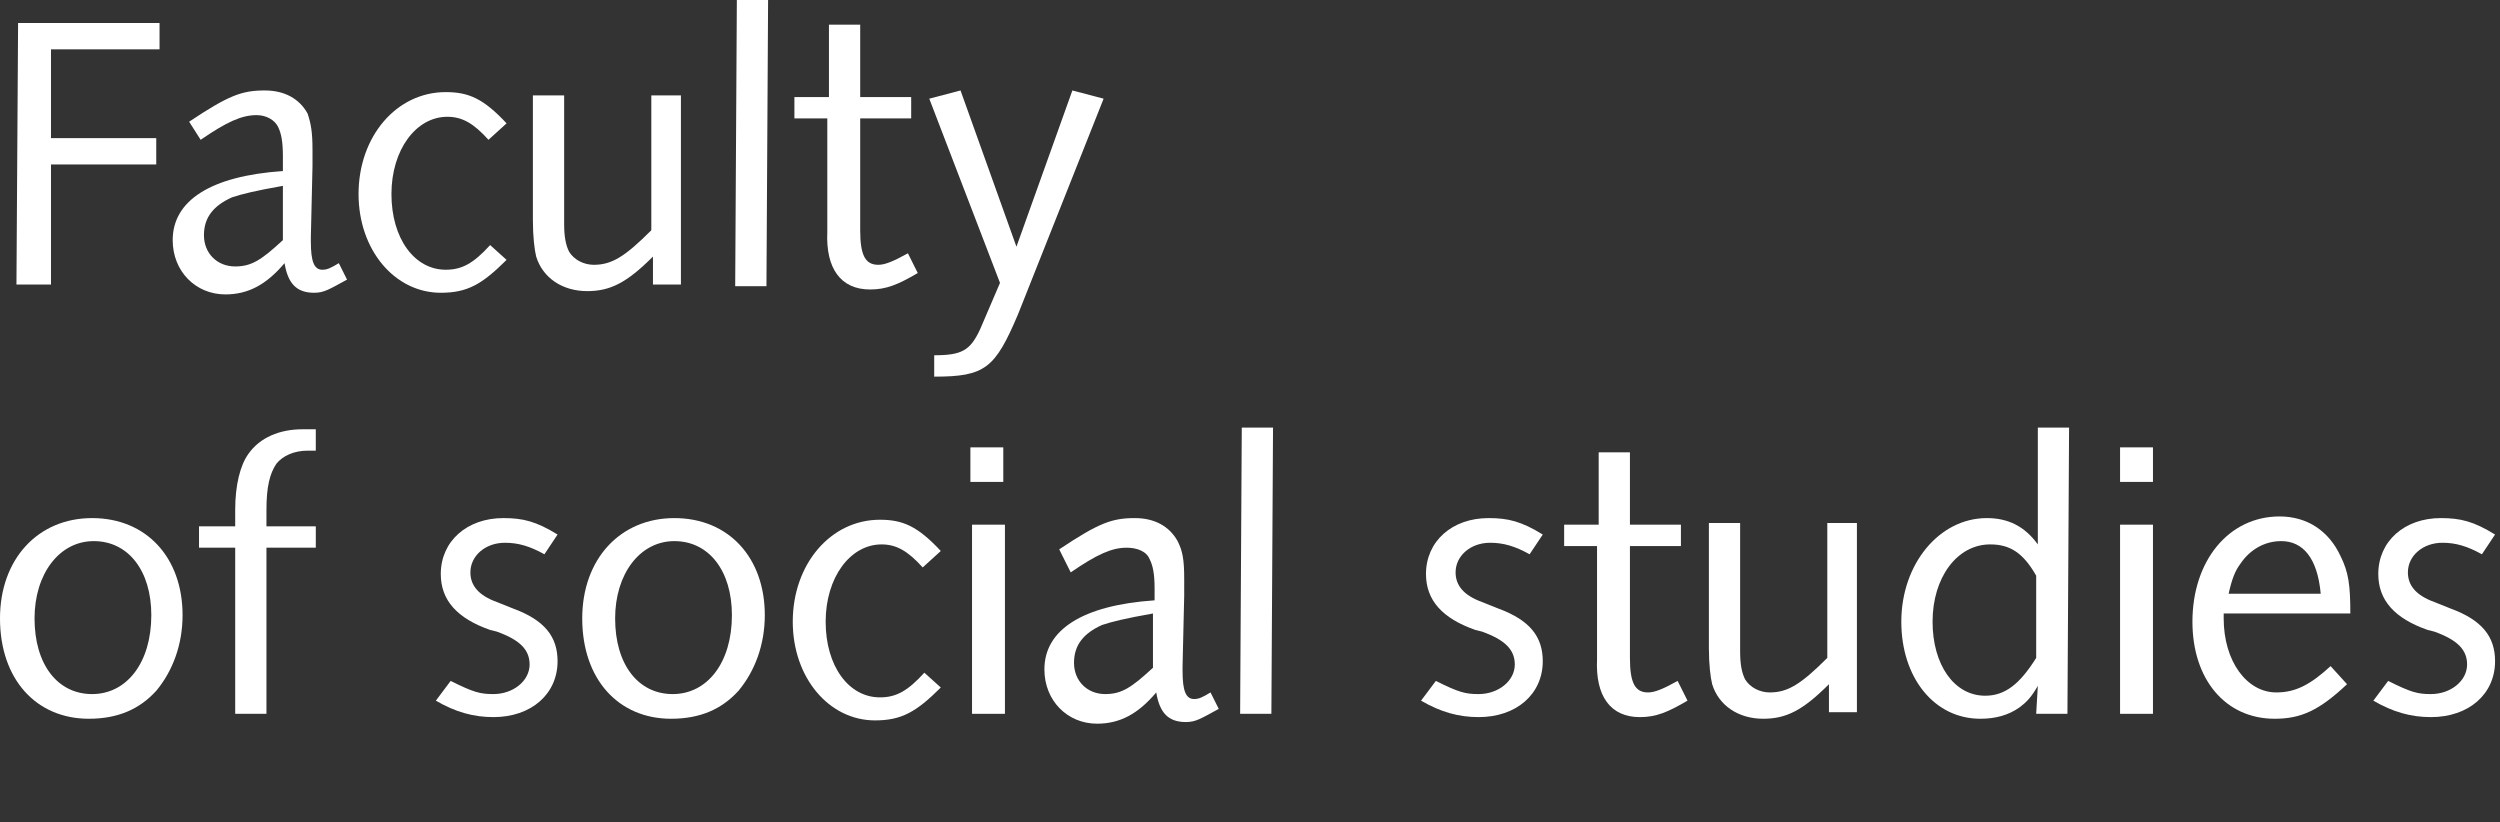 <?xml version="1.0" encoding="utf-8"?>
<!-- Generator: Adobe Illustrator 19.1.0, SVG Export Plug-In . SVG Version: 6.00 Build 0)  -->
<svg version="1.1" id="Vrstva_1" xmlns="http://www.w3.org/2000/svg" xmlns:xlink="http://www.w3.org/1999/xlink" x="0px" y="0px"
	 viewBox="0 0 152 50" style="enable-background:new 0 0 152 50;" xml:space="preserve">
<rect x="0" y="0" width="152" height="50" fill="#333333" stroke="none"/>
<style type="text/css">
	.st0{fill:#FFFFFF;}
</style>
<g>
	<path class="st0" d="M1.1,1.4h8.6V3H3.1v5.4h6.4v1.6H3.1l0,7.3H1L1.1,1.4z"/>
	<path class="st0" d="M11.5,7.4c2.4-1.6,3.2-1.9,4.6-1.9c1.2,0,2.1,0.5,2.6,1.4C18.9,7.5,19,8,19,9.1v1l-0.1,4.3v0.3
		c0,1.2,0.2,1.7,0.7,1.7c0.3,0,0.5-0.1,1-0.4l0.5,1c-1.1,0.6-1.4,0.8-2,0.8c-1.1,0-1.6-0.6-1.8-1.8c-1.1,1.3-2.2,1.9-3.6,1.9
		c-1.8,0-3.2-1.4-3.2-3.3c0-2.4,2.3-3.9,6.7-4.2V9.5c0-0.9-0.1-1.4-0.3-1.8C16.7,7.3,16.2,7,15.6,7c-0.9,0-1.8,0.4-3.4,1.5L11.5,7.4
		z M17.2,11.3c-1.7,0.3-2.5,0.5-3.1,0.7c-1.1,0.5-1.7,1.2-1.7,2.3c0,1.1,0.8,1.9,1.9,1.9c1,0,1.6-0.4,2.9-1.6V11.3z"/>
	<path class="st0" d="M30.8,15.8c-1.5,1.5-2.4,2-4,2c-2.8,0-5-2.6-5-6c0-3.5,2.3-6.2,5.3-6.2c1.4,0,2.3,0.4,3.7,1.9l-1.1,1
		c-0.9-1-1.6-1.4-2.5-1.4c-1.9,0-3.4,2-3.4,4.7c0,2.7,1.4,4.6,3.3,4.6c1,0,1.7-0.4,2.7-1.5L30.8,15.8z"/>
	<path class="st0" d="M39.7,17.4l0-1.8c-1.6,1.6-2.6,2.1-4,2.1c-1.5,0-2.7-0.8-3.1-2.1c-0.1-0.4-0.2-1.2-0.2-2.2l0-7.6h1.9l0,7.8
		c0,0.8,0.1,1.3,0.3,1.7c0.3,0.5,0.9,0.8,1.5,0.8c1.1,0,1.9-0.5,3.5-2.1l0-8.2h1.8l0,11.5H39.7z"/>
	<path class="st0" d="M44.8,0h1.9l-0.1,17.4h-1.9L44.8,0z"/>
	<path class="st0" d="M48.3,5.9h2.1V1.5h1.9v4.4h3.1v1.3h-3.1l0,6.8c0,1.5,0.3,2.1,1.1,2.1c0.4,0,0.9-0.2,1.8-0.7l0.6,1.2
		c-1.2,0.7-1.9,1-2.9,1c-1.8,0-2.7-1.3-2.6-3.5V14l0-6.8h-2V5.9z"/>
	<path class="st0" d="M56.8,21.6c1.7,0,2.2-0.3,2.8-1.6l1.2-2.8L56.5,6l1.9-0.5l3.4,9.5l3.4-9.5L67.1,6l-5.2,13.1
		c-1.4,3.3-2,3.8-5.1,3.8V21.6z"/>
	<path class="st0" d="M11.1,37.4c0,1.8-0.6,3.4-1.6,4.6c-1,1.1-2.3,1.7-4.1,1.7c-3.2,0-5.4-2.4-5.4-6.1c0-3.6,2.3-6.1,5.6-6.1
		C8.9,31.5,11.1,33.9,11.1,37.4z M2.1,37.6c0,2.8,1.4,4.6,3.5,4.6c2.1,0,3.6-1.9,3.6-4.8c0-2.7-1.4-4.5-3.5-4.5
		C3.6,32.9,2.1,34.9,2.1,37.6z"/>
	<path class="st0" d="M14.3,33.3h-2.2v-1.3h2.2v-1c0-1.5,0.3-2.7,0.8-3.4c0.7-1,1.9-1.5,3.3-1.5c0.1,0,0.5,0,0.8,0v1.3h-0.5
		c-0.8,0-1.5,0.3-1.9,0.8c-0.4,0.6-0.6,1.4-0.6,2.8v1h3v1.3h-3l0,10.1h-1.9L14.3,33.3z"/>
	<path class="st0" d="M27.4,41.4c1.4,0.7,1.8,0.8,2.6,0.8c1.2,0,2.2-0.8,2.2-1.8c0-0.9-0.6-1.5-2-2l-0.4-0.1c-2-0.7-3-1.8-3-3.4
		c0-2,1.6-3.4,3.8-3.4c1.2,0,2,0.2,3.3,1l-0.8,1.2c-0.9-0.5-1.6-0.7-2.4-0.7c-1.2,0-2.1,0.8-2.1,1.8c0,0.8,0.5,1.4,1.6,1.8l1,0.4
		c1.9,0.7,2.7,1.7,2.7,3.2c0,2-1.6,3.4-3.9,3.4c-1.2,0-2.3-0.3-3.5-1L27.4,41.4z"/>
	<path class="st0" d="M46.5,37.4c0,1.8-0.6,3.4-1.6,4.6c-1,1.1-2.3,1.7-4.1,1.7c-3.2,0-5.4-2.4-5.4-6.1c0-3.6,2.3-6.1,5.6-6.1
		C44.3,31.5,46.5,33.9,46.5,37.4z M37.4,37.6c0,2.8,1.4,4.6,3.5,4.6c2.1,0,3.6-1.9,3.6-4.8c0-2.7-1.4-4.5-3.5-4.5
		C38.9,32.9,37.4,34.9,37.4,37.6z"/>
	<path class="st0" d="M57.2,41.8c-1.5,1.5-2.4,2-4,2c-2.8,0-5-2.6-5-6c0-3.5,2.3-6.2,5.3-6.2c1.4,0,2.3,0.4,3.7,1.9l-1.1,1
		c-0.9-1-1.6-1.4-2.5-1.4c-1.9,0-3.4,2-3.4,4.7c0,2.7,1.4,4.6,3.3,4.6c1,0,1.7-0.4,2.7-1.5L57.2,41.8z"/>
	<path class="st0" d="M59.1,31.9h2l0,11.5h-2L59.1,31.9z M59,27.2h2v2.1h-2V27.2z"/>
	<path class="st0" d="M64.4,33.4c2.4-1.6,3.2-1.9,4.6-1.9c1.2,0,2.1,0.5,2.6,1.4c0.3,0.6,0.4,1.1,0.4,2.3v1l-0.1,4.3v0.3
		c0,1.2,0.2,1.7,0.7,1.7c0.3,0,0.5-0.1,1-0.4l0.5,1c-1.1,0.6-1.4,0.8-2,0.8c-1.1,0-1.6-0.6-1.8-1.8c-1.1,1.3-2.2,1.9-3.6,1.9
		c-1.8,0-3.2-1.4-3.2-3.3c0-2.4,2.3-3.9,6.7-4.2v-0.7c0-0.9-0.1-1.4-0.3-1.8c-0.2-0.5-0.8-0.7-1.4-0.7c-0.9,0-1.8,0.4-3.4,1.5
		L64.4,33.4z M70.1,37.3c-1.7,0.3-2.5,0.5-3.1,0.7c-1.1,0.5-1.7,1.2-1.7,2.3c0,1.1,0.8,1.9,1.9,1.9c1,0,1.6-0.4,2.9-1.6V37.3z"/>
	<path class="st0" d="M75.5,26h1.9l-0.1,17.4h-1.9L75.5,26z"/>
	<path class="st0" d="M87.3,41.4c1.4,0.7,1.8,0.8,2.6,0.8c1.2,0,2.2-0.8,2.2-1.8c0-0.9-0.6-1.5-2-2l-0.4-0.1c-2-0.7-3-1.8-3-3.4
		c0-2,1.6-3.4,3.8-3.4c1.2,0,2,0.2,3.3,1l-0.8,1.2c-0.9-0.5-1.6-0.7-2.4-0.7c-1.2,0-2.1,0.8-2.1,1.8c0,0.8,0.5,1.4,1.6,1.8l1,0.4
		c1.9,0.7,2.7,1.7,2.7,3.2c0,2-1.6,3.4-3.9,3.4c-1.2,0-2.3-0.3-3.5-1L87.3,41.4z"/>
	<path class="st0" d="M95.1,31.9h2.1v-4.4h1.9v4.4h3.1v1.3h-3.1l0,6.8c0,1.5,0.3,2.1,1.1,2.1c0.4,0,0.9-0.2,1.8-0.7l0.6,1.2
		c-1.2,0.7-1.9,1-2.9,1c-1.8,0-2.7-1.3-2.6-3.5V40l0-6.8h-2V31.9z"/>
	<path class="st0" d="M111.2,43.4l0-1.8c-1.6,1.6-2.6,2.1-4,2.1c-1.5,0-2.7-0.8-3.1-2.1c-0.1-0.4-0.2-1.2-0.2-2.2l0-7.6h1.9l0,7.8
		c0,0.8,0.1,1.3,0.3,1.7c0.3,0.5,0.9,0.8,1.5,0.8c1.1,0,1.9-0.5,3.5-2.1l0-8.2h1.8l0,11.5H111.2z"/>
	<path class="st0" d="M123.8,43.4l0.1-1.7c-0.4,0.7-0.7,1-1.1,1.3c-0.7,0.5-1.5,0.7-2.4,0.7c-2.8,0-4.8-2.5-4.8-5.9
		c0-3.5,2.3-6.3,5.2-6.3c1.3,0,2.3,0.5,3.1,1.6l0-7.1h1.9l-0.1,17.4H123.8z M123.8,35c-0.8-1.4-1.6-1.9-2.8-1.9c-2,0-3.5,2-3.5,4.7
		c0,2.6,1.3,4.5,3.2,4.5c1.2,0,2.1-0.7,3.1-2.3V35z"/>
	<path class="st0" d="M128.9,31.9h2l0,11.5h-2L128.9,31.9z M128.9,27.2h2v2.1h-2V27.2z"/>
	<path class="st0" d="M142.7,41.6c-1.7,1.6-2.8,2.1-4.4,2.1c-3,0-5-2.4-5-5.9c0-3.7,2.2-6.4,5.3-6.4c1.7,0,3,0.9,3.7,2.4
		c0.5,1,0.6,1.8,0.6,3.5h-7.7c0,0.1,0,0.3,0,0.3c0,2.6,1.4,4.5,3.2,4.5c1.2,0,2.1-0.5,3.3-1.6L142.7,41.6z M141.1,36.1
		c-0.2-2.2-1.1-3.2-2.4-3.2c-1,0-1.9,0.5-2.5,1.4c-0.3,0.4-0.5,0.9-0.7,1.8H141.1z"/>
	<path class="st0" d="M145.2,41.4c1.4,0.7,1.8,0.8,2.6,0.8c1.2,0,2.2-0.8,2.2-1.8c0-0.9-0.6-1.5-2-2l-0.4-0.1c-2-0.7-3-1.8-3-3.4
		c0-2,1.6-3.4,3.8-3.4c1.2,0,2,0.2,3.3,1l-0.8,1.2c-0.9-0.5-1.6-0.7-2.4-0.7c-1.2,0-2.1,0.8-2.1,1.8c0,0.8,0.5,1.4,1.6,1.8l1,0.4
		c1.9,0.7,2.7,1.7,2.7,3.2c0,2-1.6,3.4-3.9,3.4c-1.2,0-2.3-0.3-3.5-1L145.2,41.4z"/>
</g>
</svg>
